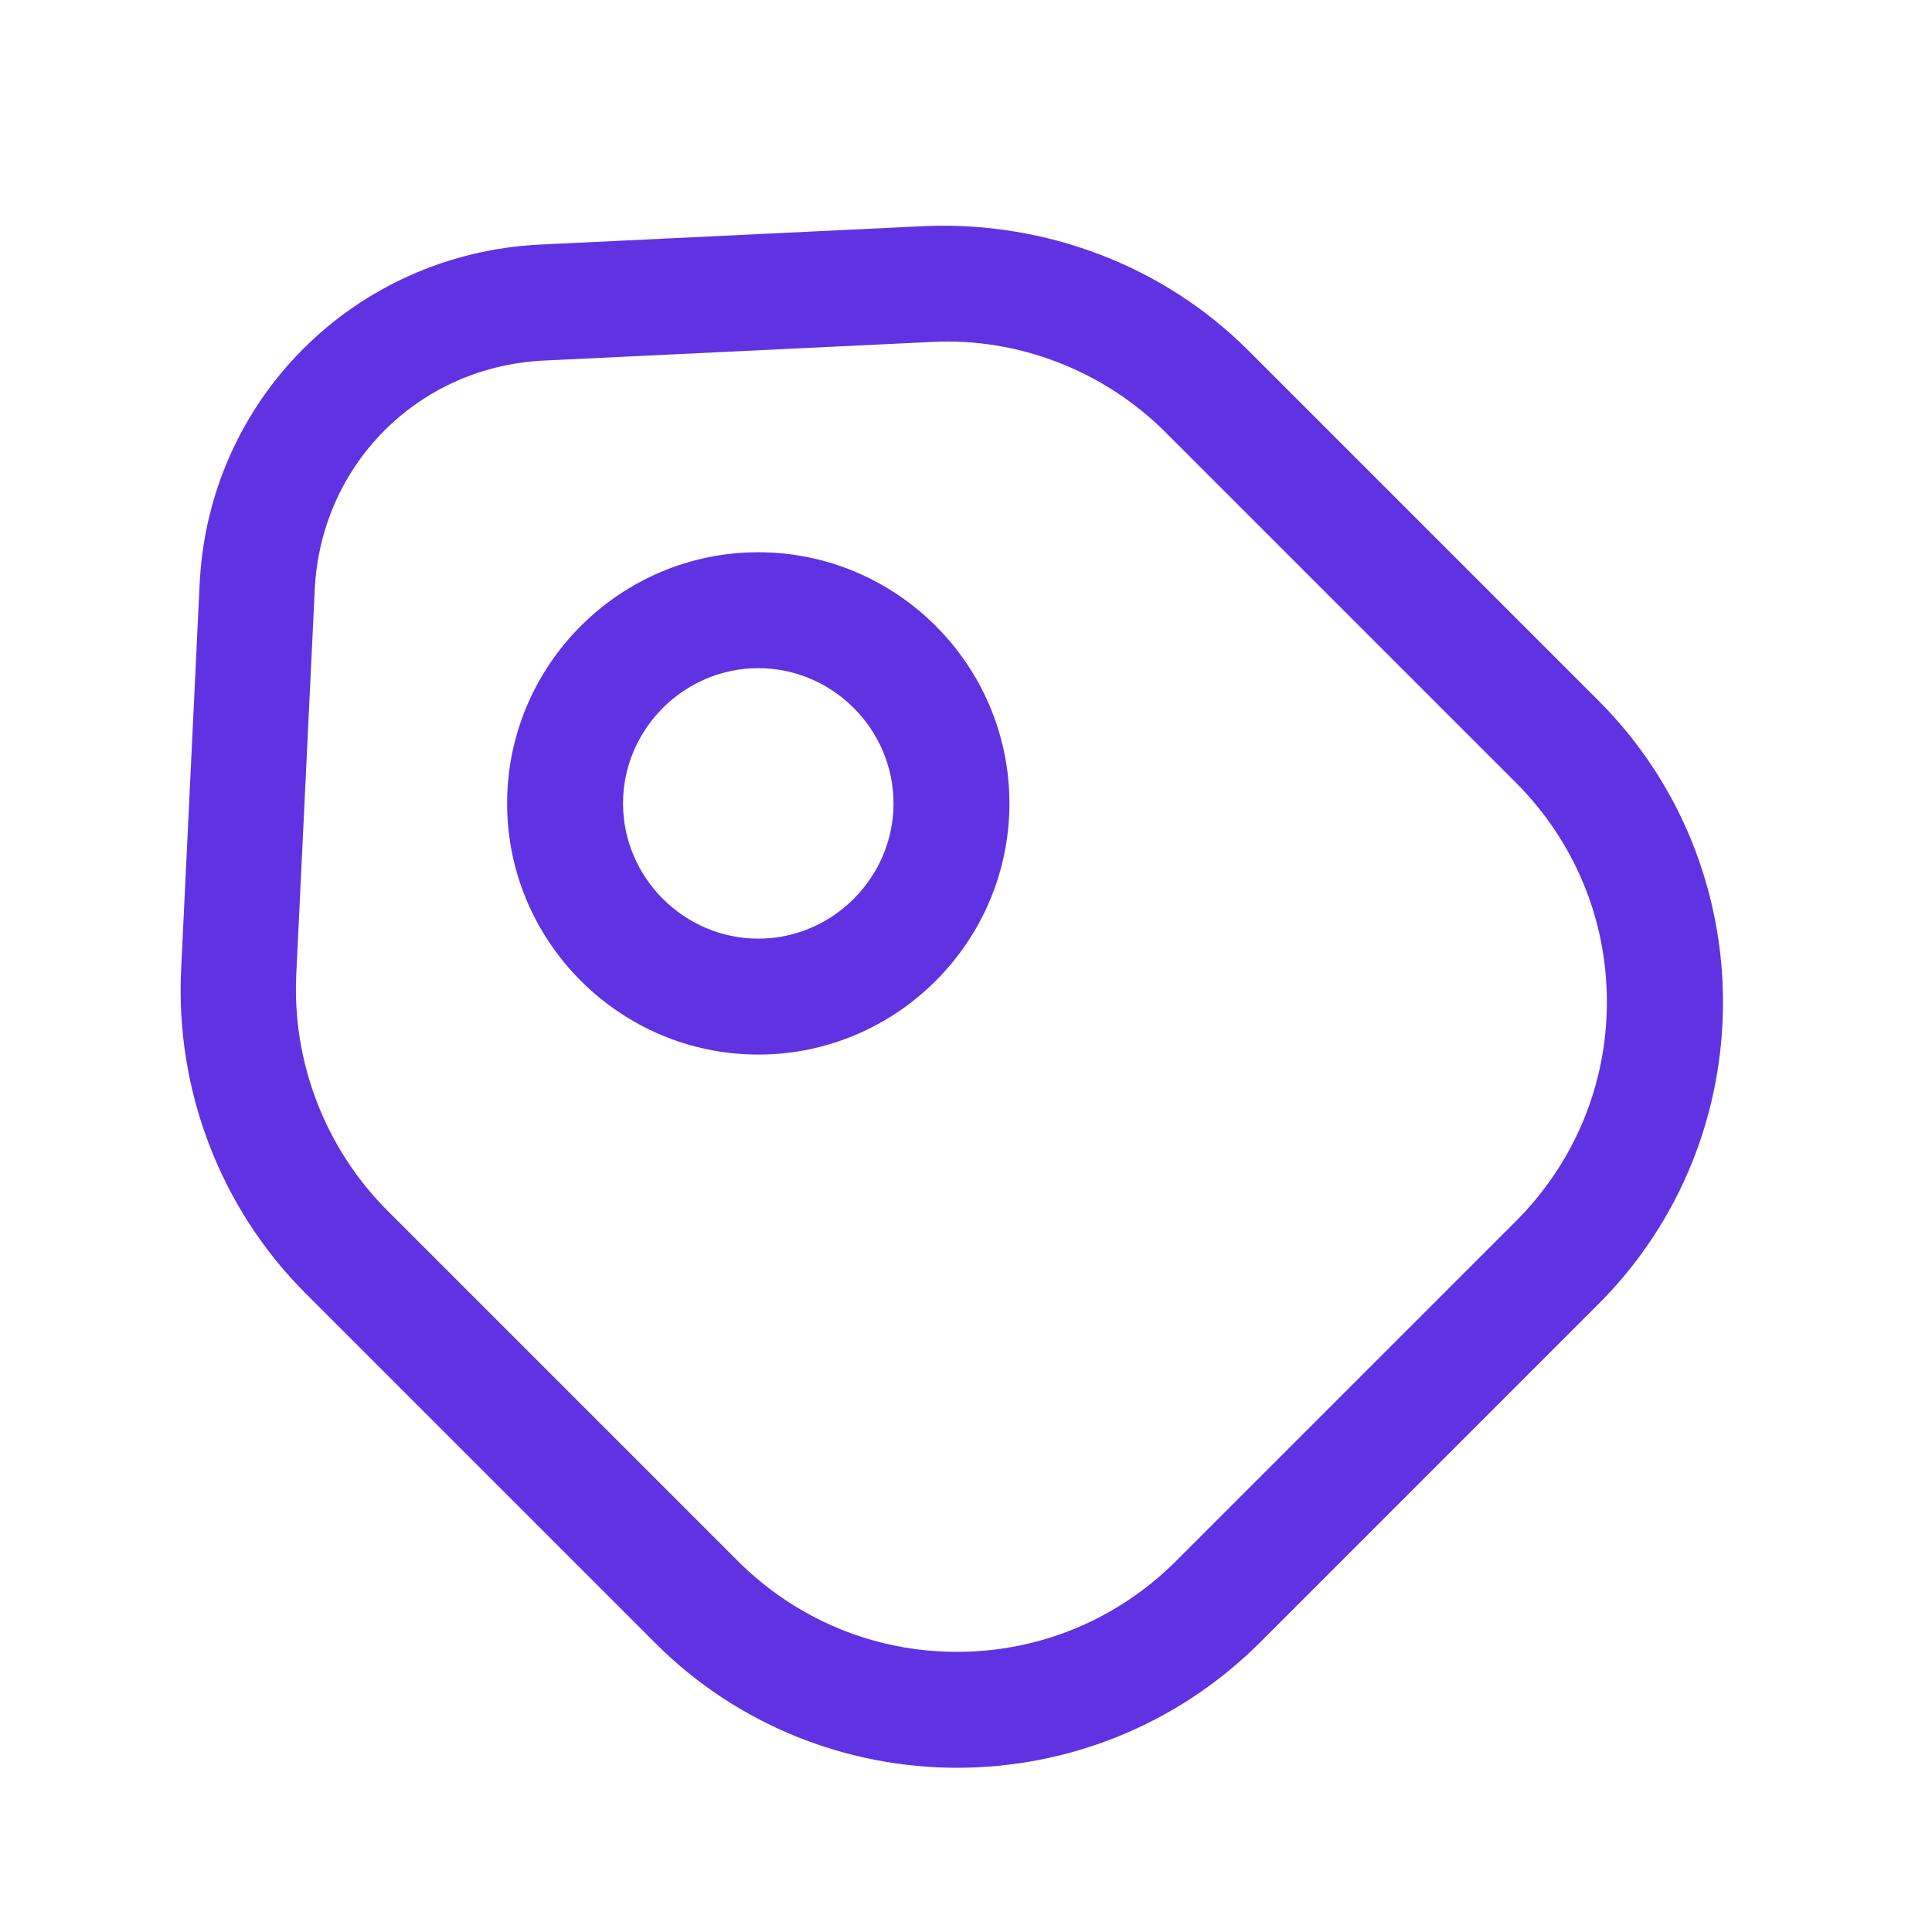 <svg width="25" height="25" viewBox="0 0 25 25" fill="none" xmlns="http://www.w3.org/2000/svg">
<path d="M12.383 22.875C10.973 22.875 9.553 22.335 8.483 21.265L3.953 16.735C2.853 15.635 2.273 14.115 2.343 12.565L2.583 7.565C2.693 5.175 4.583 3.285 6.983 3.165L11.983 2.925C13.533 2.865 15.053 3.435 16.153 4.535L20.683 9.065C22.833 11.215 22.833 14.725 20.683 16.875L16.293 21.265C15.213 22.335 13.803 22.875 12.383 22.875ZM5.013 15.665L9.543 20.195C10.303 20.955 11.313 21.375 12.383 21.375C13.453 21.375 14.463 20.955 15.223 20.195L19.613 15.805C20.373 15.045 20.793 14.035 20.793 12.965C20.793 11.895 20.373 10.885 19.613 10.125L15.083 5.595C14.283 4.795 13.173 4.365 12.053 4.425L7.053 4.665C5.423 4.735 4.153 6.005 4.073 7.625L3.833 12.625C3.783 13.755 4.213 14.865 5.013 15.665Z" fill="#5F33E1"/>
<path d="M9.812 13.646C8.023 13.646 6.562 12.185 6.562 10.396C6.562 8.606 8.023 7.146 9.812 7.146C11.602 7.146 13.062 8.606 13.062 10.396C13.062 12.185 11.602 13.646 9.812 13.646ZM9.812 8.646C8.852 8.646 8.062 9.436 8.062 10.396C8.062 11.355 8.852 12.146 9.812 12.146C10.773 12.146 11.562 11.355 11.562 10.396C11.562 9.436 10.773 8.646 9.812 8.646Z" fill="#5F33E1"/>
</svg>
